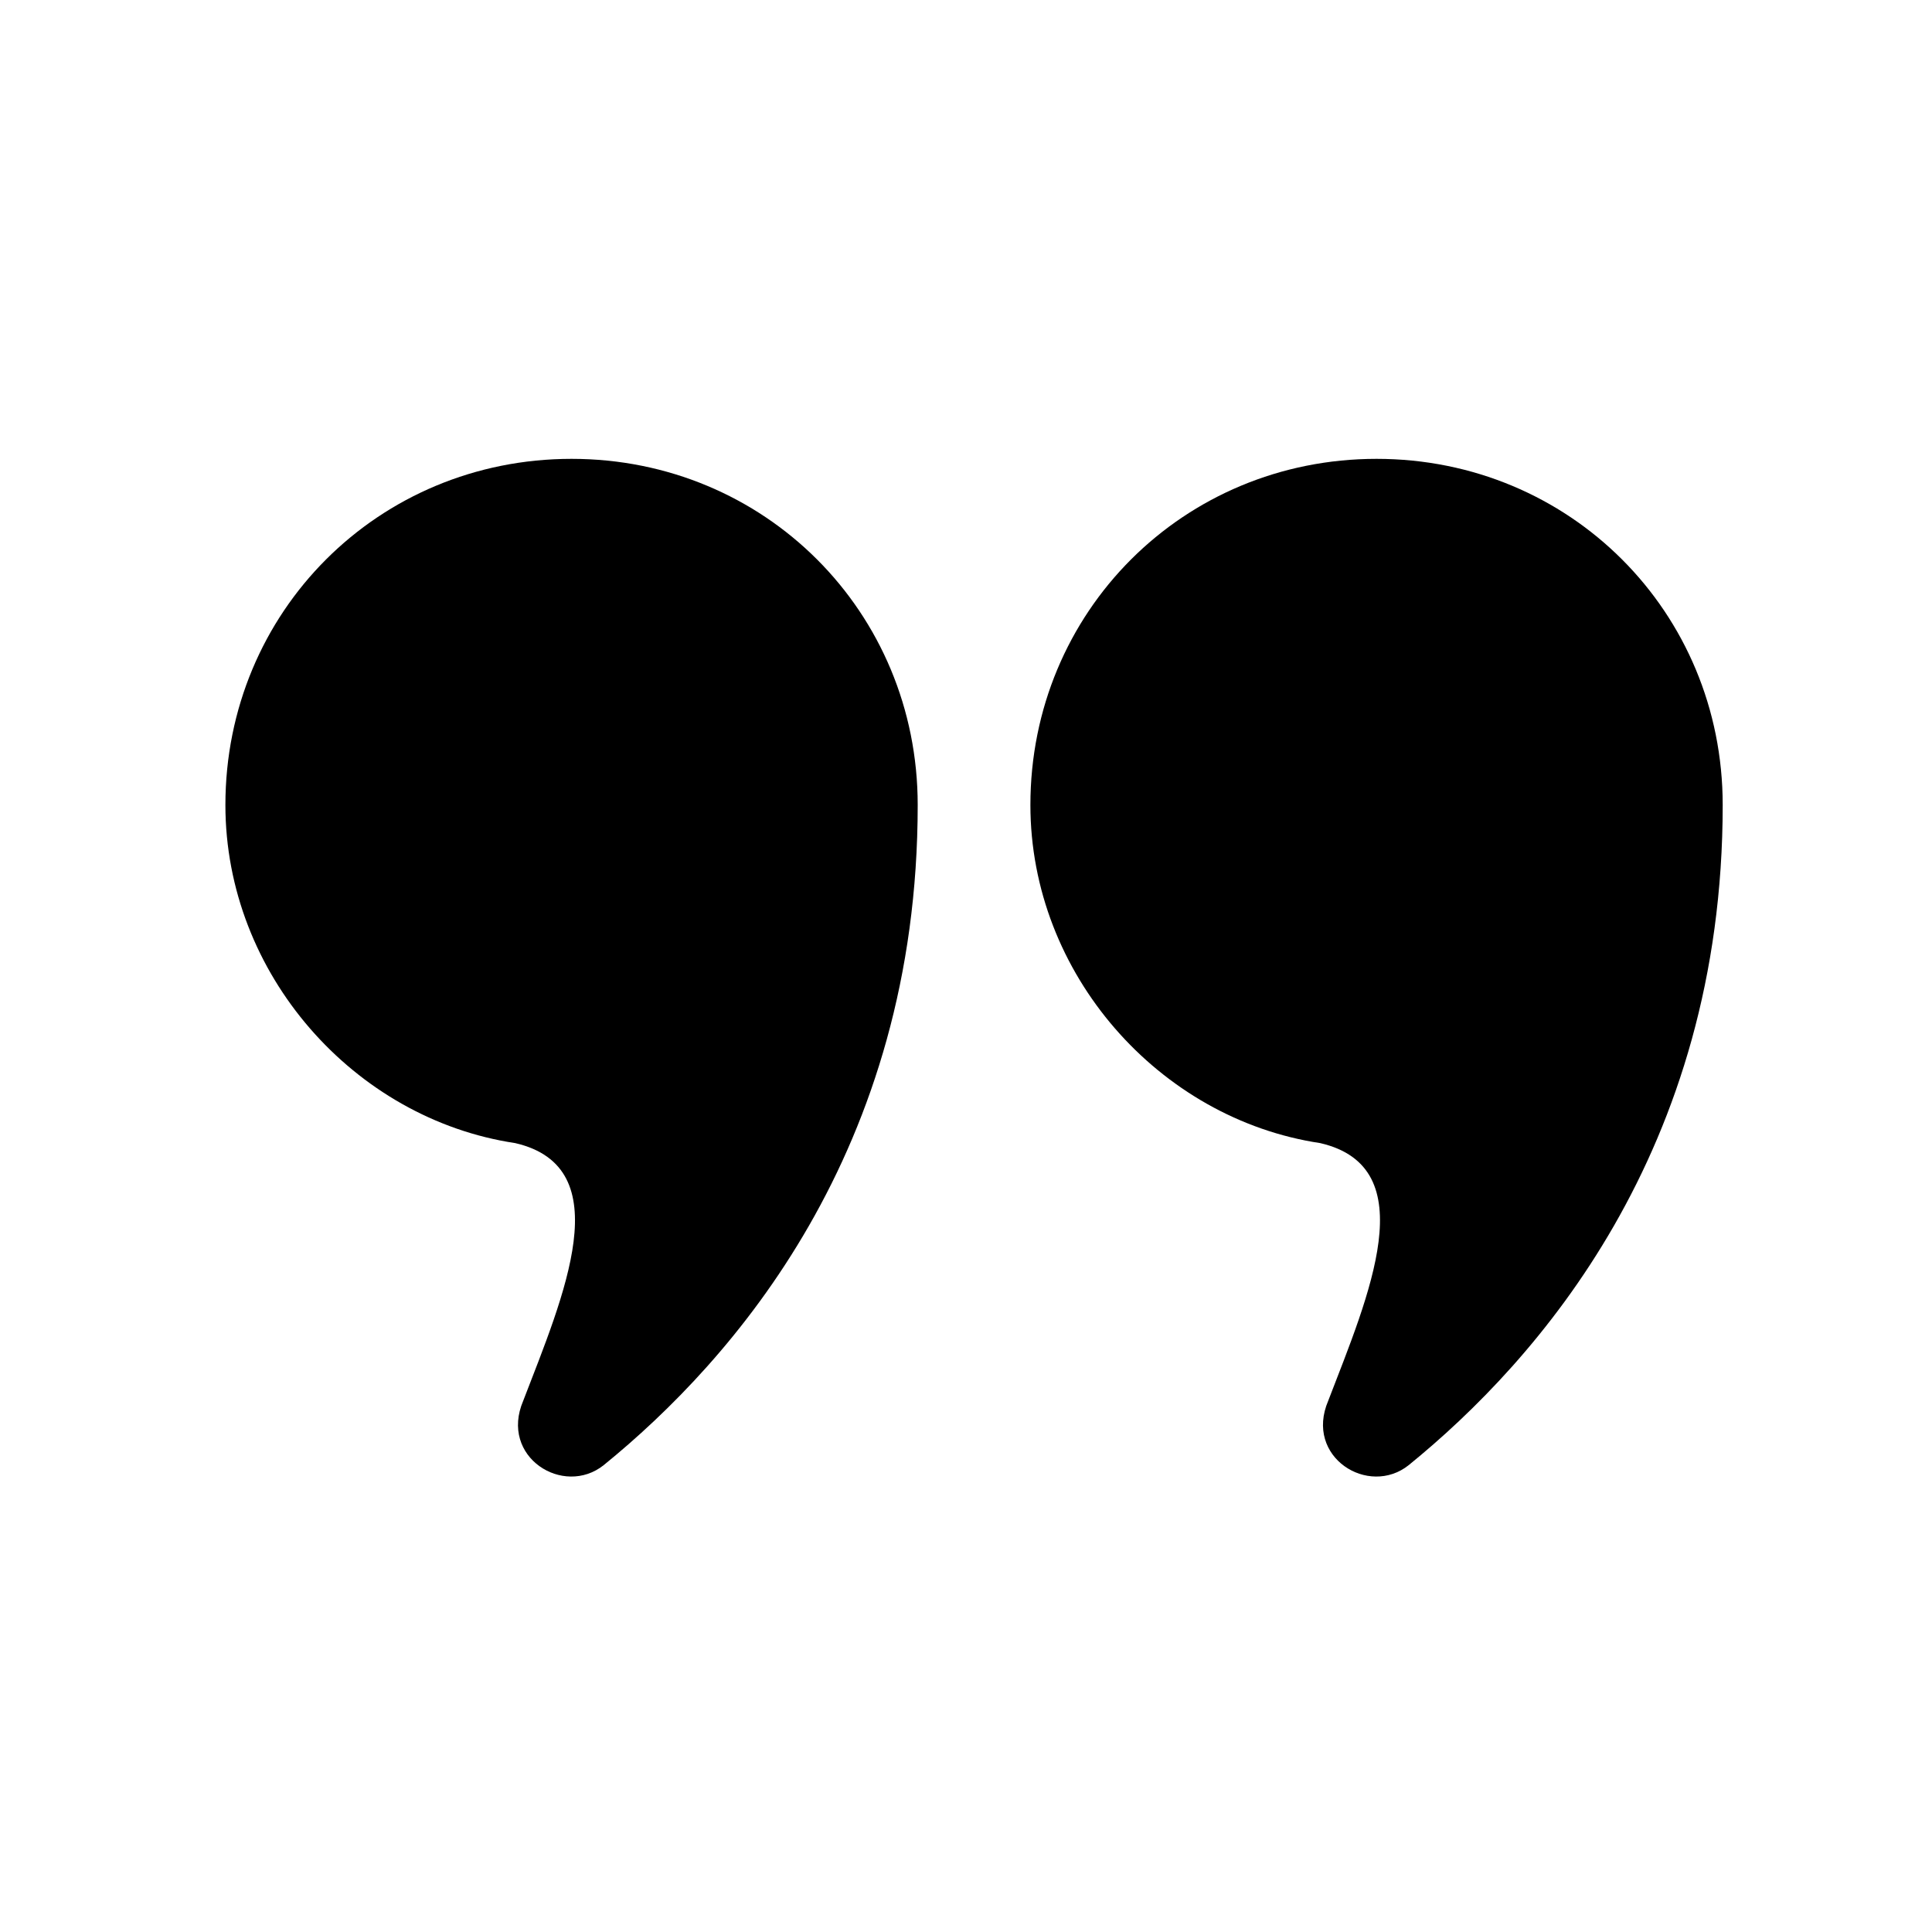 <?xml version="1.0" encoding="utf-8"?>
<!-- Generator: Adobe Illustrator 23.0.3, SVG Export Plug-In . SVG Version: 6.00 Build 0)  -->
<svg version="1.1" id="Layer_1" xmlns="http://www.w3.org/2000/svg" xmlns:xlink="http://www.w3.org/1999/xlink" x="0px" y="0px"
	 viewBox="0 0 24 24" style="enable-background:new 0 0 24 24;" xml:space="preserve">
<style type="text/css">
	.st0{stroke:#000;stroke-width:0;stroke-miterlimit:10;}
</style>
<path class="st0" d="M6.4,14.2c1.3,0.3,0.6,1.9,0.1,3.2c-0.3,0.7,0.5,1.2,1,0.8c1.6-1.3,3.9-3.9,3.9-8.2c0-2.4-1.9-4.3-4.3-4.3
	S2.8,7.6,2.8,10C2.8,12.1,4.4,13.9,6.4,14.2z"/>
<path class="st0" d="M16.4,14.2c1.3,0.3,0.6,1.9,0.1,3.2c-0.3,0.7,0.5,1.2,1,0.8c1.6-1.3,3.9-3.9,3.9-8.2c0-2.4-1.9-4.3-4.3-4.3
	s-4.3,1.9-4.3,4.3C12.8,12.1,14.4,13.9,16.4,14.2z"/>
</svg>
